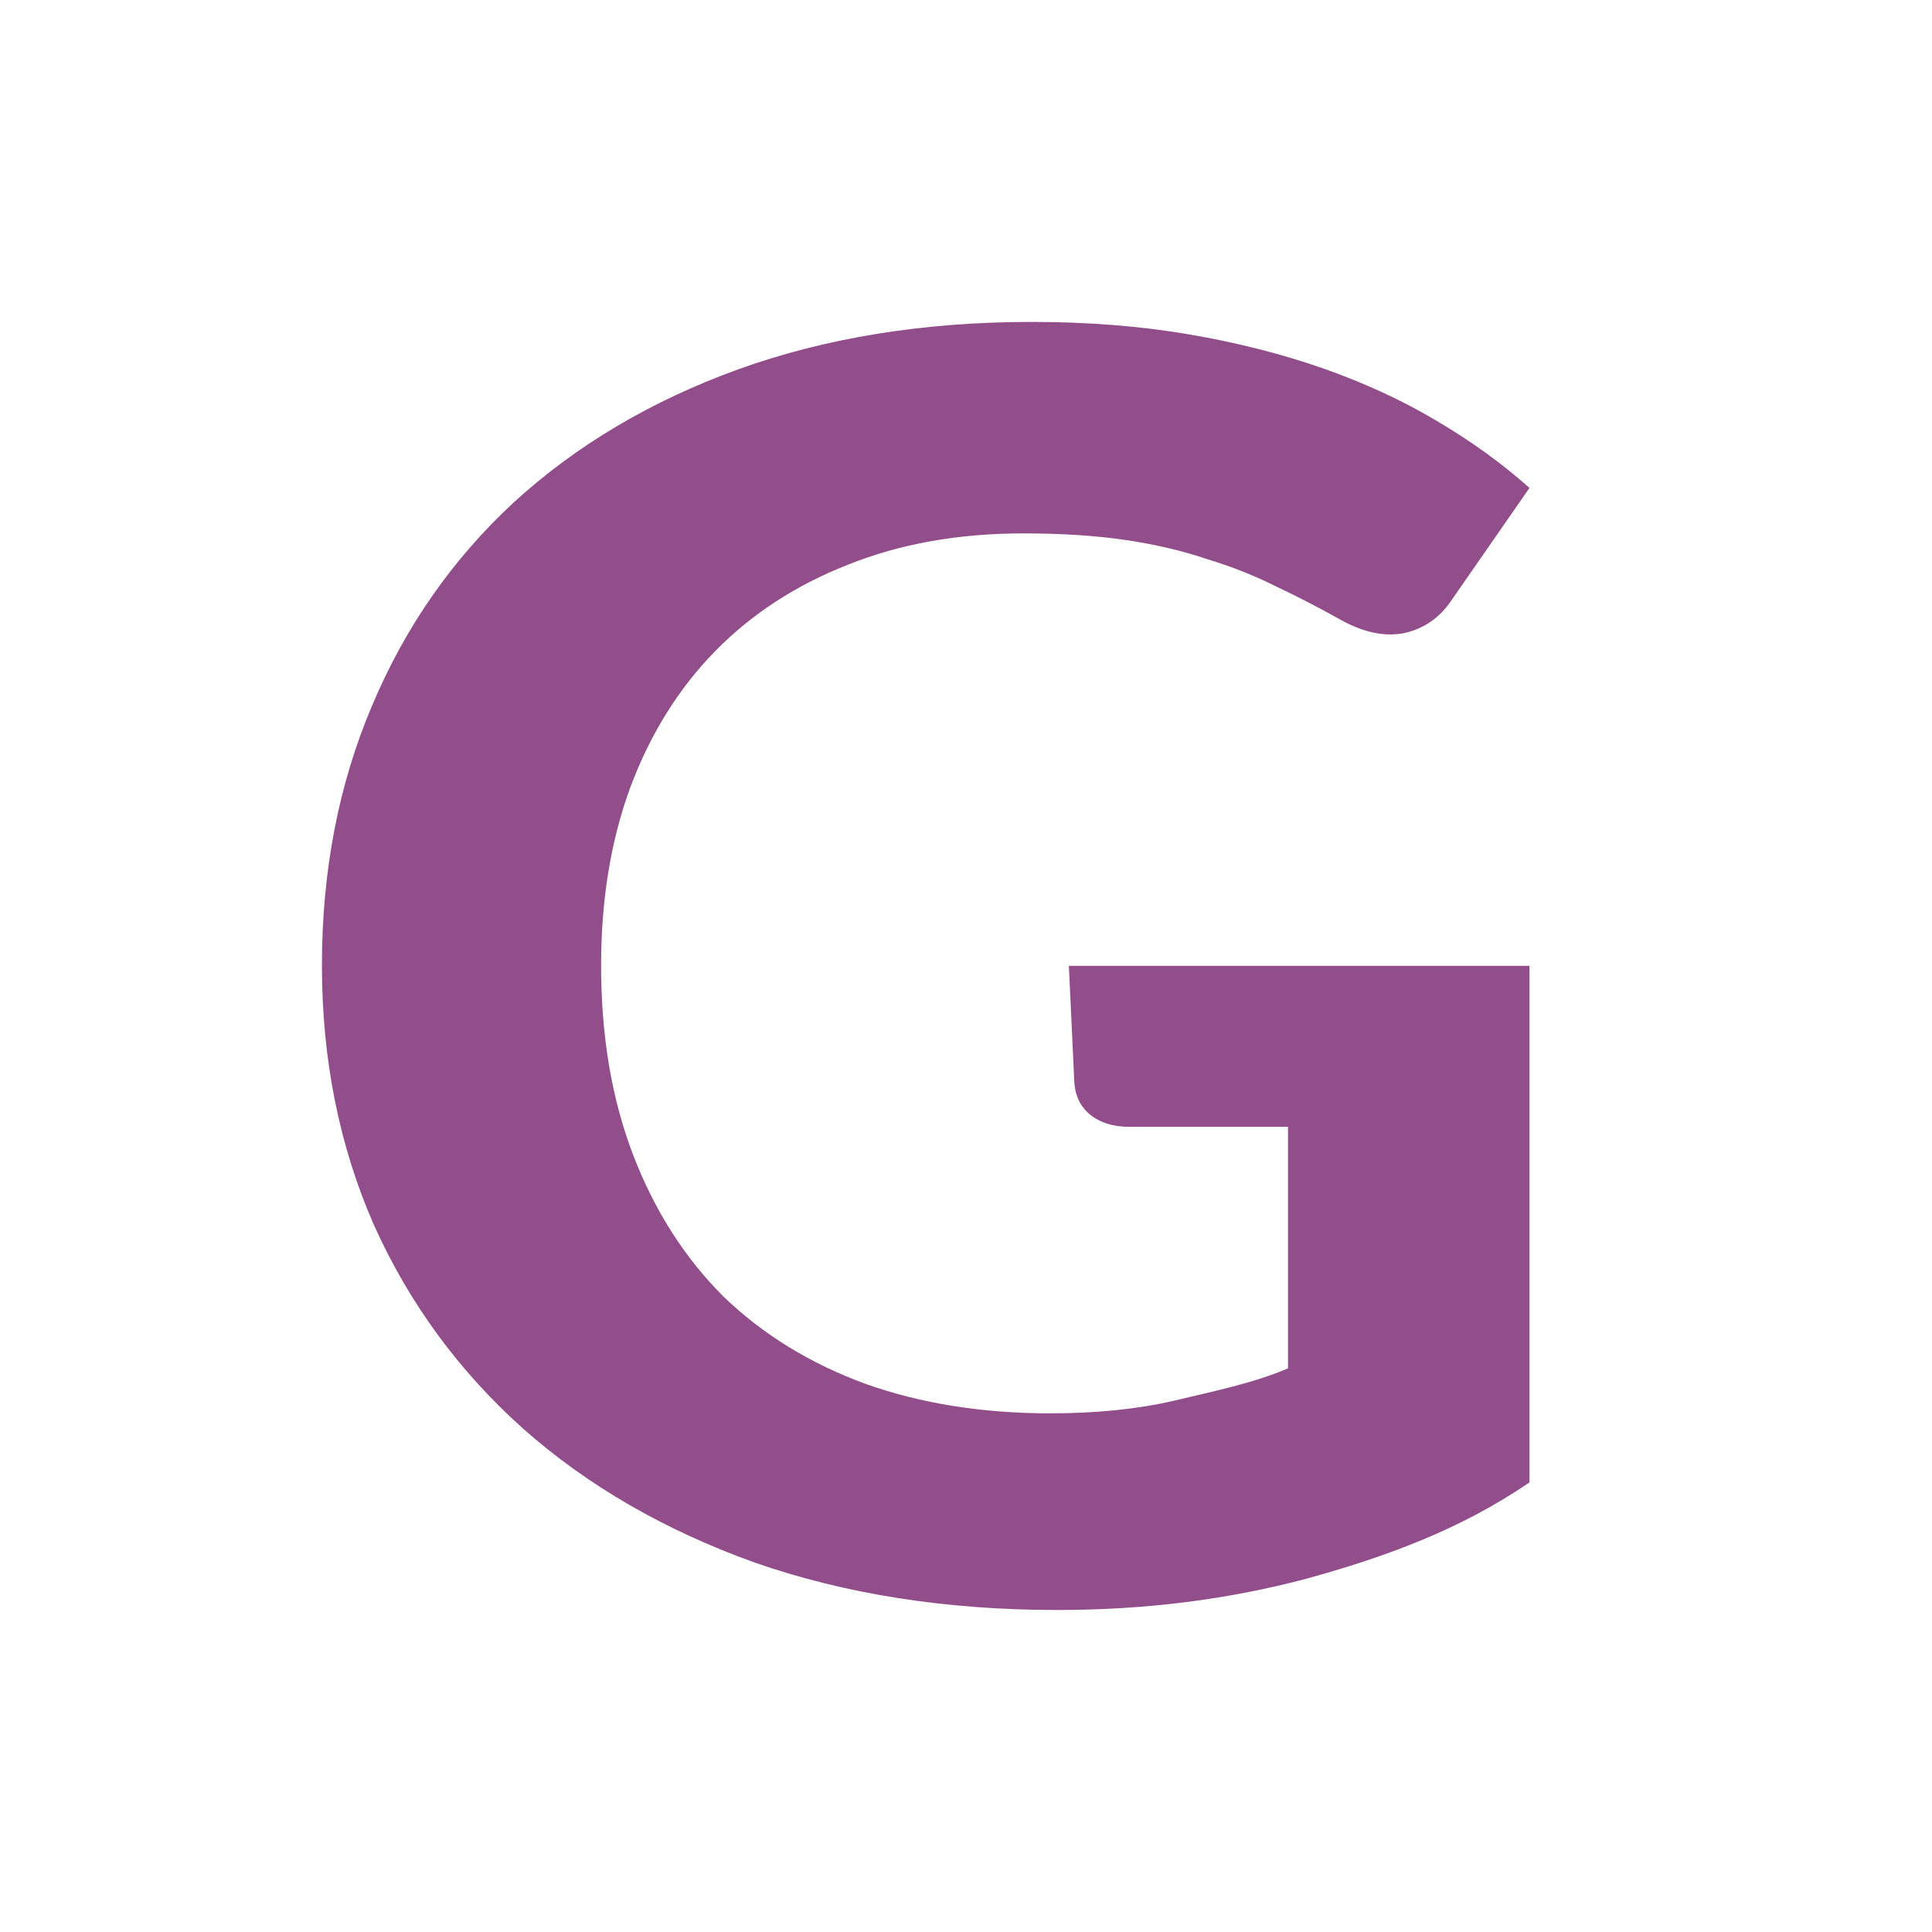 <?xml version="1.0" encoding="UTF-8" standalone="no"?>
<svg
   xmlns:dc="http://purl.org/dc/elements/1.1/"
   xmlns:cc="http://creativecommons.org/ns#"
   xmlns:rdf="http://www.w3.org/1999/02/22-rdf-syntax-ns#"
   xmlns:svg="http://www.w3.org/2000/svg"
   xmlns="http://www.w3.org/2000/svg"
   xmlns:sodipodi="http://sodipodi.sourceforge.net/DTD/sodipodi-0.dtd"
   xmlns:inkscape="http://www.inkscape.org/namespaces/inkscape"
   viewBox="0 0 24 24"
   version="1.1"
   id="svg4"
   sodipodi:docname="lc_bold.svg"
   inkscape:export-filename="/home/jupiter007/Libreoffice yaru theme fullcolor/build/cmd/fr/lc_bold.png"
   inkscape:export-xdpi="96"
   inkscape:export-ydpi="96"
   inkscape:version="0.92.4 (5da689c313, 2019-01-14)">
  <defs
     id="defs8" />
  <sodipodi:namedview
     pagecolor="#ffffff"
     bordercolor="#666666"
     borderopacity="1"
     objecttolerance="10"
     gridtolerance="10"
     guidetolerance="10"
     inkscape:pageopacity="0"
     inkscape:pageshadow="2"
     inkscape:window-width="1920"
     inkscape:window-height="1011"
     id="namedview6"
     showgrid="false"
     inkscape:zoom="9.8333333"
     inkscape:cx="-1.4237288"
     inkscape:cy="8.8474571"
     inkscape:window-x="0"
     inkscape:window-y="32"
     inkscape:window-maximized="1"
     inkscape:current-layer="svg4" />
  <path
     d="m19 18.414c-.859.59-1.8.93-2.771 1.197-.971.259-2.002.389-3.093.389-1.383 0-2.637-.197-3.763-.59-1.117-.401-2.075-.955-2.874-1.662-.799-.715-1.418-1.56-1.856-2.535-.43-.983-.644-2.056-.644-3.219 0-1.171.206-2.244.619-3.219.412-.983 1.001-1.828 1.765-2.535.773-.707 1.701-1.258 2.784-1.651 1.091-.393 2.307-.59 3.647-.59.696 0 1.345.051 1.946.153.601.102 1.16.244 1.675.424.515.181.984.397 1.405.648.43.252.816.531 1.16.837l-.966 1.391c-.146.22-.344.358-.593.413-.241.047-.503-.008-.786-.165-.266-.149-.533-.287-.799-.413-.266-.134-.554-.248-.863-.342-.301-.102-.636-.181-1.005-.236s-.795-.083-1.276-.083c-.808 0-1.534.13-2.178.389-.644.252-1.194.609-1.649 1.073-.455.464-.808 1.03-1.057 1.698-.241.66-.361 1.395-.361 2.205 0 .88.133 1.666.399 2.358.266.692.64 1.277 1.121 1.757.49.472 1.078.833 1.765 1.085.687.244 1.452.366 2.294.366.567 0 1.074-.051 1.521-.153.455-.11.995-.217 1.433-.406v-3h-1.972c-.206 0-.374-.055-.503-.165-.12-.11-.173-.244-.18-.401l-.067-1.434h5.722z"
     fill="#232629"
     id="path2"
     style="fill:#924d8b;fill-opacity:1" />
</svg>
